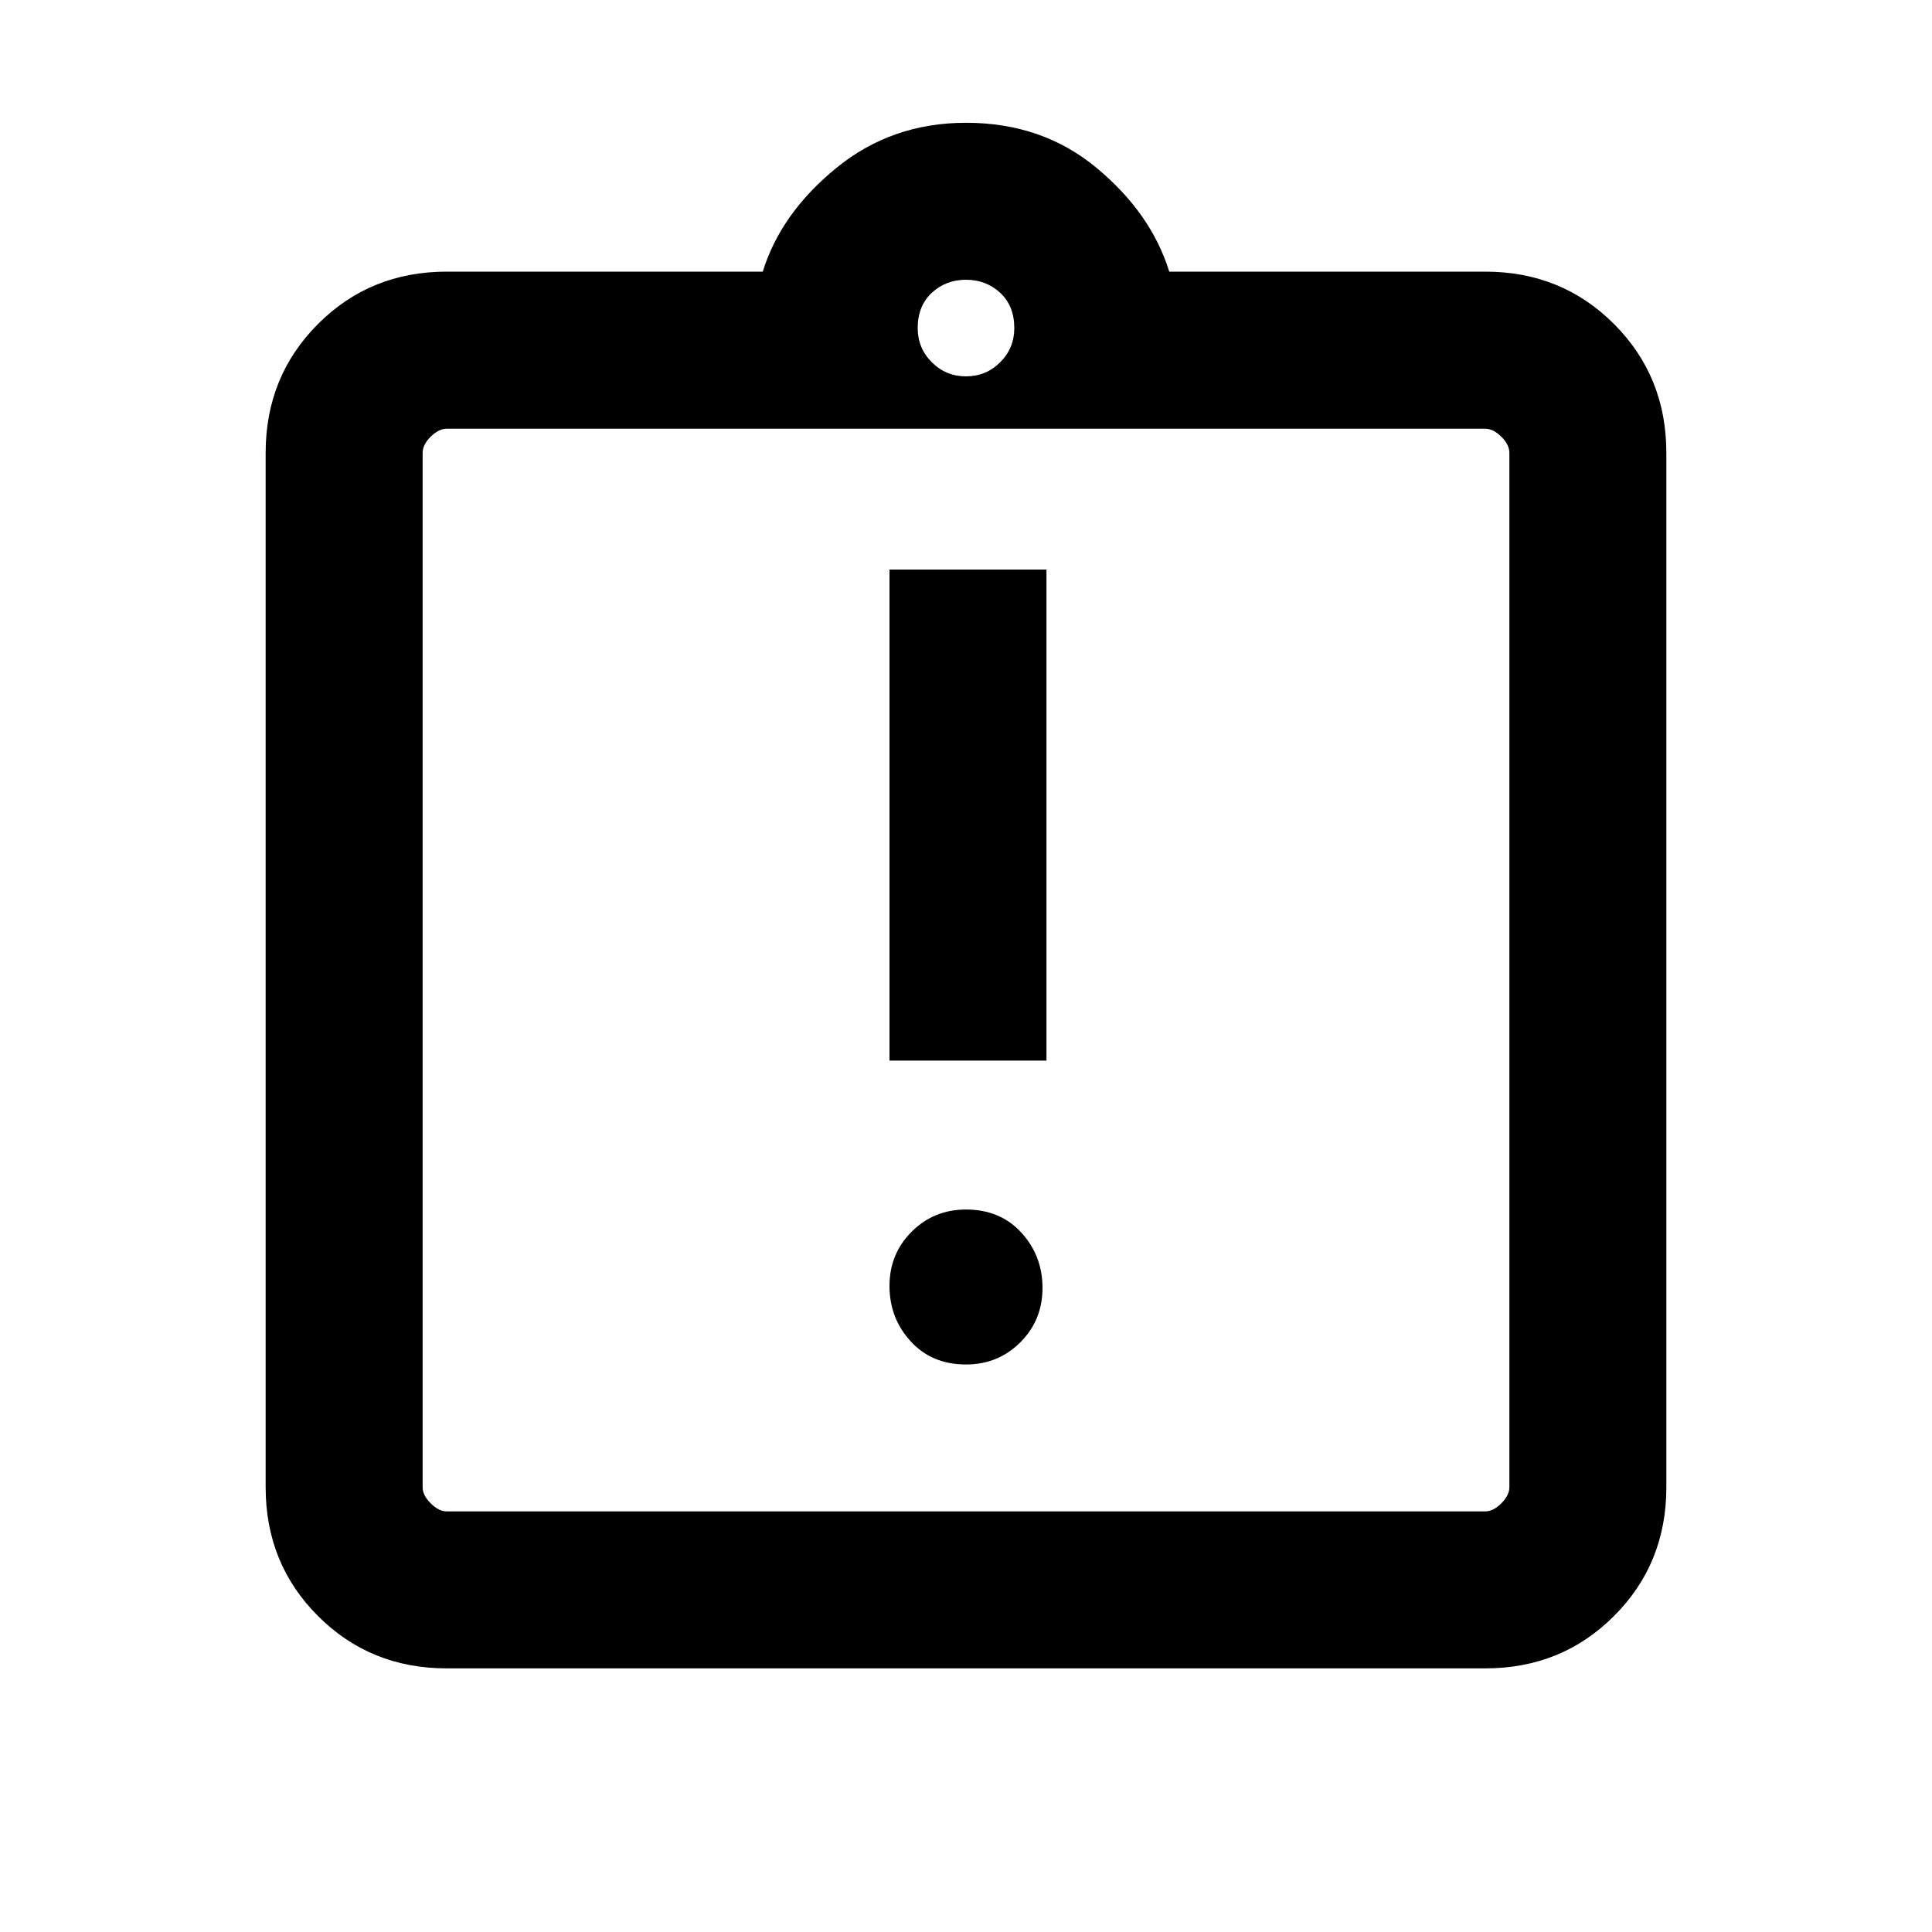 <svg xmlns="http://www.w3.org/2000/svg" height="20" width="20"><path d="M10 14.125q.333 0 .562-.229.23-.229.23-.563 0-.333-.219-.573-.219-.239-.573-.239-.333 0-.562.229-.23.229-.23.562 0 .334.219.573.219.24.573.24Zm-.792-3.146h1.625V5.896H9.208Zm-4.583 6.292q-.792 0-1.333-.542-.542-.541-.542-1.333V4.688q0-.792.542-1.334.541-.542 1.333-.542h3.271q.187-.604.76-1.072.573-.469 1.344-.469.792 0 1.354.469.563.468.75 1.072h3.271q.792 0 1.333.542.542.542.542 1.334v10.708q0 .792-.542 1.333-.541.542-1.333.542Zm0-1.625h10.75q.083 0 .167-.084.083-.083.083-.166V4.688q0-.084-.083-.167-.084-.083-.167-.083H4.625q-.083 0-.167.083-.083.083-.083.167v10.708q0 .083.083.166.084.084.167.084ZM10 3.896q.208 0 .354-.146t.146-.354q0-.229-.146-.365-.146-.135-.354-.135t-.354.135q-.146.136-.146.365 0 .208.146.354t.354.146Zm-5.625 11.75V4.438v11.208Z"/></svg>